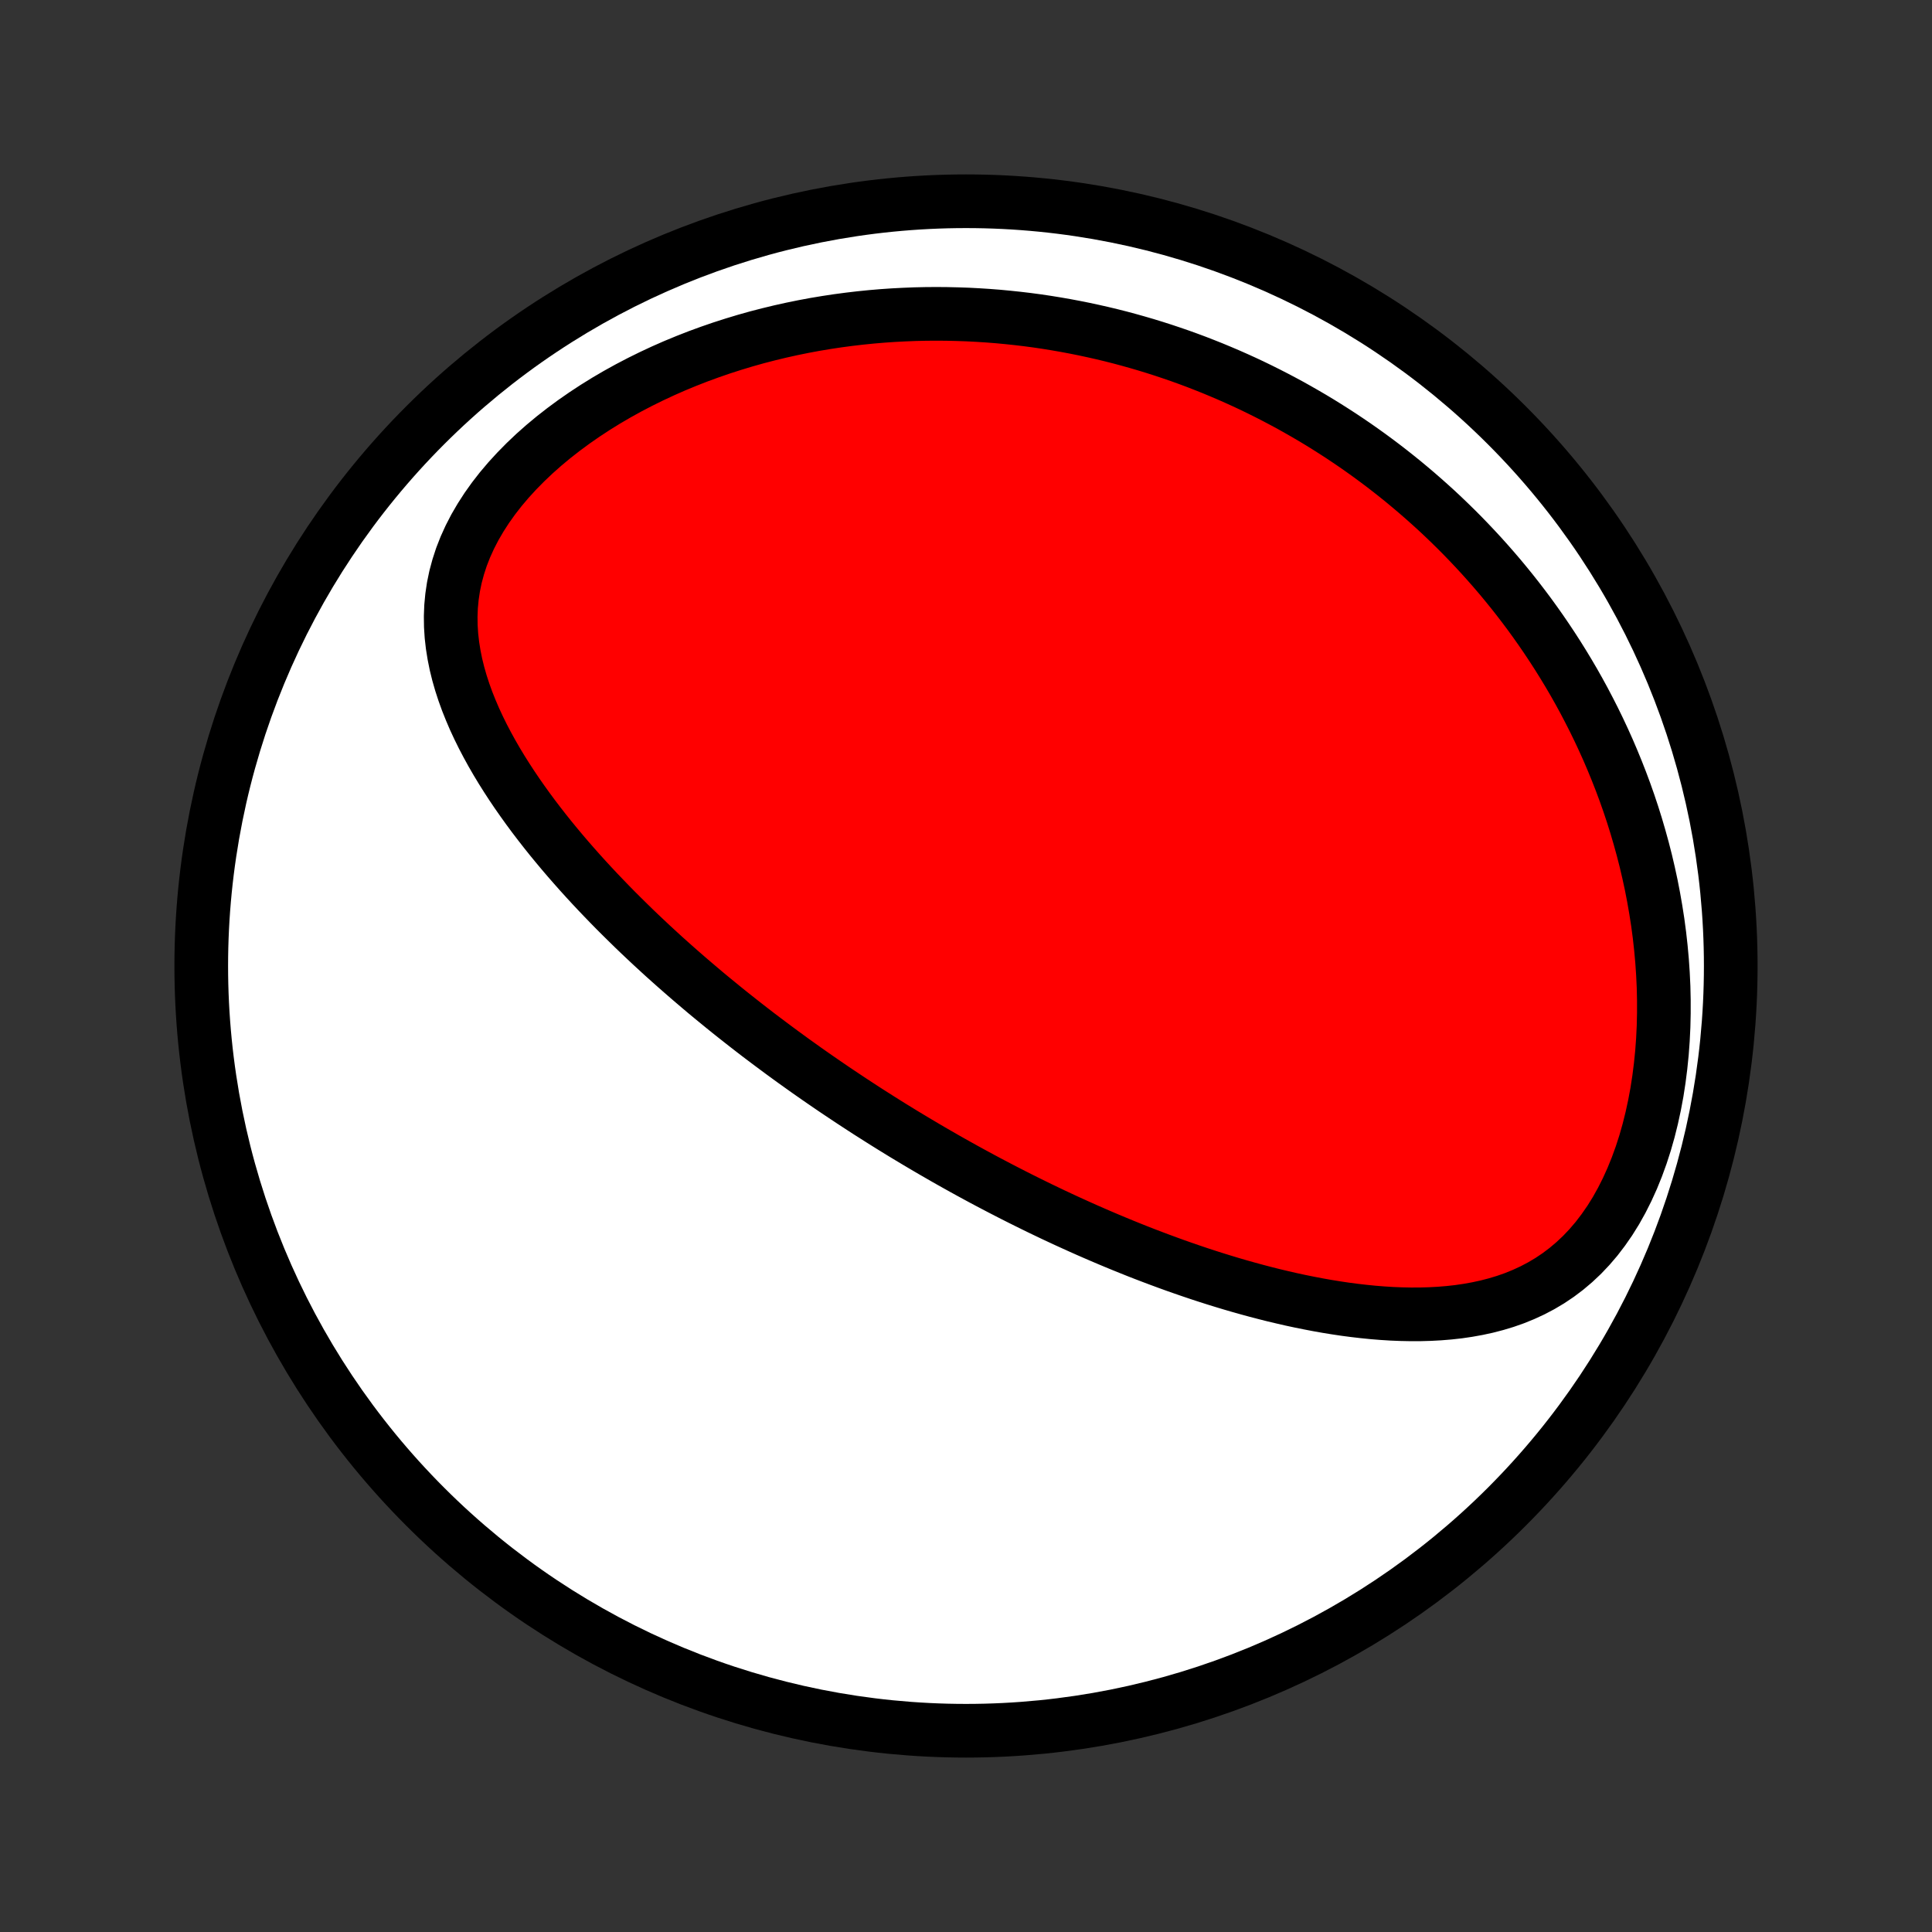 <?xml version="1.0" encoding="utf-8" standalone="no"?>
<!DOCTYPE svg PUBLIC "-//W3C//DTD SVG 1.1//EN"
  "http://www.w3.org/Graphics/SVG/1.1/DTD/svg11.dtd">
<!-- Created with matplotlib (http://matplotlib.org/) -->
<svg height="72pt" version="1.1" viewBox="0 0 72 72" width="72pt" xmlns="http://www.w3.org/2000/svg" xmlns:xlink="http://www.w3.org/1999/xlink">
 <rect x="0" y="0" width="72" height="72" fill="#333333" stroke="none"/>
 <defs>
  <style type="text/css">
*{stroke-linecap:butt;stroke-linejoin:round;}
  </style>
 </defs>
 <g id="figure_1">
  <g id="patch_1">
   <path d="
M0 72
L72 72
L72 0
L0 0
z
" style="fill:none;"/>
  </g>
  <g id="axes_1">
   <g id="PatchCollection_1">
    <defs>
     <path d="
M36 -7.5
C43.558 -7.5 50.808 -10.503 56.153 -15.848
C61.497 -21.192 64.5 -28.442 64.5 -36
C64.5 -43.558 61.497 -50.808 56.153 -56.153
C50.808 -61.497 43.558 -64.5 36 -64.5
C28.442 -64.5 21.192 -61.497 15.848 -56.153
C10.503 -50.808 7.5 -43.558 7.5 -36
C7.5 -28.442 10.503 -21.192 15.848 -15.848
C21.192 -10.503 28.442 -7.5 36 -7.5
z
" id="C0_0_a811fe30f3"/>
     <path d="
M33.241 -30.01
L33.023 -30.146
L32.805 -30.283
L32.588 -30.421
L32.37 -30.559
L32.154 -30.699
L31.938 -30.84
L31.721 -30.982
L31.506 -31.125
L31.29 -31.269
L31.074 -31.414
L30.859 -31.561
L30.643 -31.709
L30.428 -31.858
L30.213 -32.008
L29.997 -32.16
L29.782 -32.314
L29.566 -32.468
L29.35 -32.625
L29.134 -32.783
L28.918 -32.943
L28.702 -33.104
L28.485 -33.267
L28.268 -33.431
L28.051 -33.598
L27.834 -33.766
L27.616 -33.937
L27.398 -34.109
L27.179 -34.283
L26.96 -34.46
L26.741 -34.639
L26.521 -34.819
L26.3 -35.002
L26.08 -35.188
L25.859 -35.376
L25.637 -35.566
L25.415 -35.759
L25.193 -35.954
L24.97 -36.152
L24.747 -36.352
L24.524 -36.556
L24.3 -36.762
L24.077 -36.971
L23.852 -37.183
L23.628 -37.398
L23.404 -37.617
L23.18 -37.838
L22.955 -38.062
L22.731 -38.29
L22.507 -38.522
L22.283 -38.756
L22.06 -38.994
L21.837 -39.236
L21.615 -39.481
L21.394 -39.73
L21.174 -39.982
L20.955 -40.238
L20.738 -40.498
L20.521 -40.762
L20.307 -41.03
L20.095 -41.302
L19.885 -41.577
L19.678 -41.857
L19.474 -42.141
L19.273 -42.428
L19.076 -42.72
L18.883 -43.016
L18.694 -43.316
L18.51 -43.621
L18.332 -43.929
L18.16 -44.242
L17.994 -44.558
L17.836 -44.879
L17.685 -45.204
L17.544 -45.533
L17.411 -45.866
L17.289 -46.203
L17.178 -46.544
L17.079 -46.889
L16.993 -47.237
L16.922 -47.589
L16.865 -47.944
L16.824 -48.303
L16.801 -48.664
L16.796 -49.029
L16.81 -49.395
L16.845 -49.764
L16.9 -50.133
L16.977 -50.504
L17.077 -50.875
L17.198 -51.246
L17.343 -51.616
L17.51 -51.984
L17.699 -52.35
L17.91 -52.712
L18.141 -53.07
L18.393 -53.424
L18.664 -53.772
L18.953 -54.113
L19.26 -54.448
L19.582 -54.775
L19.919 -55.095
L20.269 -55.405
L20.632 -55.707
L21.006 -55.999
L21.39 -56.282
L21.783 -56.555
L22.184 -56.818
L22.592 -57.071
L23.006 -57.313
L23.426 -57.545
L23.851 -57.767
L24.279 -57.978
L24.71 -58.179
L25.144 -58.37
L25.58 -58.55
L26.017 -58.721
L26.455 -58.881
L26.893 -59.032
L27.332 -59.173
L27.769 -59.305
L28.206 -59.428
L28.642 -59.541
L29.077 -59.646
L29.509 -59.742
L29.94 -59.83
L30.369 -59.91
L30.795 -59.981
L31.218 -60.045
L31.639 -60.101
L32.057 -60.15
L32.471 -60.192
L32.883 -60.227
L33.291 -60.255
L33.697 -60.276
L34.098 -60.292
L34.497 -60.301
L34.892 -60.304
L35.283 -60.301
L35.671 -60.292
L36.055 -60.279
L36.436 -60.259
L36.813 -60.235
L37.187 -60.206
L37.557 -60.171
L37.924 -60.132
L38.287 -60.089
L38.647 -60.041
L39.003 -59.988
L39.356 -59.931
L39.706 -59.87
L40.052 -59.805
L40.396 -59.736
L40.736 -59.663
L41.072 -59.587
L41.406 -59.507
L41.737 -59.423
L42.065 -59.335
L42.389 -59.244
L42.711 -59.15
L43.03 -59.052
L43.346 -58.951
L43.66 -58.846
L43.971 -58.739
L44.279 -58.628
L44.585 -58.514
L44.888 -58.396
L45.189 -58.276
L45.487 -58.152
L45.783 -58.026
L46.077 -57.896
L46.368 -57.764
L46.658 -57.628
L46.945 -57.489
L47.23 -57.347
L47.513 -57.202
L47.794 -57.054
L48.073 -56.904
L48.35 -56.749
L48.625 -56.592
L48.899 -56.432
L49.17 -56.269
L49.44 -56.102
L49.708 -55.932
L49.974 -55.76
L50.239 -55.583
L50.502 -55.404
L50.763 -55.221
L51.023 -55.035
L51.281 -54.845
L51.538 -54.652
L51.792 -54.456
L52.046 -54.255
L52.298 -54.052
L52.548 -53.844
L52.797 -53.633
L53.044 -53.418
L53.29 -53.199
L53.535 -52.977
L53.777 -52.75
L54.018 -52.519
L54.258 -52.284
L54.496 -52.045
L54.732 -51.801
L54.967 -51.553
L55.2 -51.301
L55.431 -51.044
L55.661 -50.782
L55.889 -50.516
L56.114 -50.245
L56.338 -49.969
L56.56 -49.688
L56.78 -49.401
L56.998 -49.11
L57.213 -48.813
L57.426 -48.511
L57.636 -48.204
L57.844 -47.891
L58.05 -47.572
L58.252 -47.248
L58.452 -46.918
L58.649 -46.582
L58.842 -46.24
L59.032 -45.892
L59.218 -45.537
L59.401 -45.177
L59.58 -44.81
L59.754 -44.438
L59.925 -44.058
L60.09 -43.673
L60.251 -43.281
L60.407 -42.883
L60.558 -42.478
L60.703 -42.067
L60.842 -41.65
L60.975 -41.226
L61.101 -40.796
L61.221 -40.361
L61.334 -39.919
L61.439 -39.471
L61.537 -39.018
L61.626 -38.559
L61.707 -38.095
L61.78 -37.627
L61.843 -37.153
L61.896 -36.676
L61.94 -36.194
L61.973 -35.709
L61.996 -35.222
L62.007 -34.731
L62.007 -34.24
L61.996 -33.747
L61.972 -33.253
L61.936 -32.761
L61.886 -32.269
L61.824 -31.78
L61.749 -31.294
L61.659 -30.812
L61.556 -30.337
L61.439 -29.867
L61.308 -29.406
L61.162 -28.954
L61.002 -28.513
L60.828 -28.084
L60.64 -27.669
L60.438 -27.268
L60.223 -26.883
L59.994 -26.515
L59.752 -26.166
L59.499 -25.835
L59.233 -25.524
L58.957 -25.233
L58.67 -24.963
L58.374 -24.713
L58.069 -24.483
L57.756 -24.273
L57.436 -24.083
L57.109 -23.911
L56.777 -23.758
L56.44 -23.621
L56.099 -23.501
L55.754 -23.397
L55.407 -23.307
L55.056 -23.231
L54.705 -23.168
L54.351 -23.116
L53.997 -23.077
L53.642 -23.048
L53.288 -23.029
L52.933 -23.019
L52.579 -23.018
L52.225 -23.025
L51.873 -23.039
L51.522 -23.061
L51.172 -23.089
L50.825 -23.124
L50.479 -23.164
L50.135 -23.209
L49.793 -23.26
L49.454 -23.315
L49.116 -23.375
L48.782 -23.439
L48.45 -23.506
L48.12 -23.577
L47.794 -23.652
L47.469 -23.729
L47.148 -23.81
L46.83 -23.893
L46.514 -23.979
L46.201 -24.067
L45.892 -24.157
L45.584 -24.25
L45.28 -24.344
L44.979 -24.44
L44.68 -24.538
L44.384 -24.638
L44.091 -24.739
L43.801 -24.841
L43.514 -24.945
L43.229 -25.05
L42.947 -25.156
L42.667 -25.263
L42.39 -25.371
L42.115 -25.481
L41.843 -25.591
L41.574 -25.702
L41.306 -25.814
L41.041 -25.927
L40.779 -26.04
L40.518 -26.154
L40.26 -26.269
L40.004 -26.385
L39.749 -26.501
L39.497 -26.618
L39.247 -26.735
L38.998 -26.854
L38.752 -26.972
L38.507 -27.092
L38.264 -27.212
L38.023 -27.332
L37.783 -27.453
L37.545 -27.575
L37.308 -27.697
L37.073 -27.82
L36.839 -27.943
L36.606 -28.067
L36.375 -28.192
L36.145 -28.317
L35.916 -28.443
L35.688 -28.57
L35.461 -28.697
L35.235 -28.825
L35.011 -28.954
L34.787 -29.083
L34.564 -29.213
L34.342 -29.344
L34.12 -29.476
L33.9 -29.608
L33.679 -29.741
z
" id="C0_1_2587afc7a6"/>
    </defs>
    <g clip-path="url(#p1bffca34e9)">
     <use style="fill:#ffffff;stroke:#000000;stroke-width:2.0;" x="0.0" xlink:href="#C0_0_a811fe30f3" y="72.0"/>
    </g>
    <g clip-path="url(#p1bffca34e9)">
     <use style="fill:#ff0000;stroke:#000000;stroke-width:2.0;" x="0.0" xlink:href="#C0_1_2587afc7a6" y="72.0"/>
    </g>
   </g>
  </g>
 </g>
 <defs>
  <clipPath id="p1bffca34e9">
   <rect height="72.0" width="72.0" x="0.0" y="0.0"/>
  </clipPath>
 </defs>
</svg>
